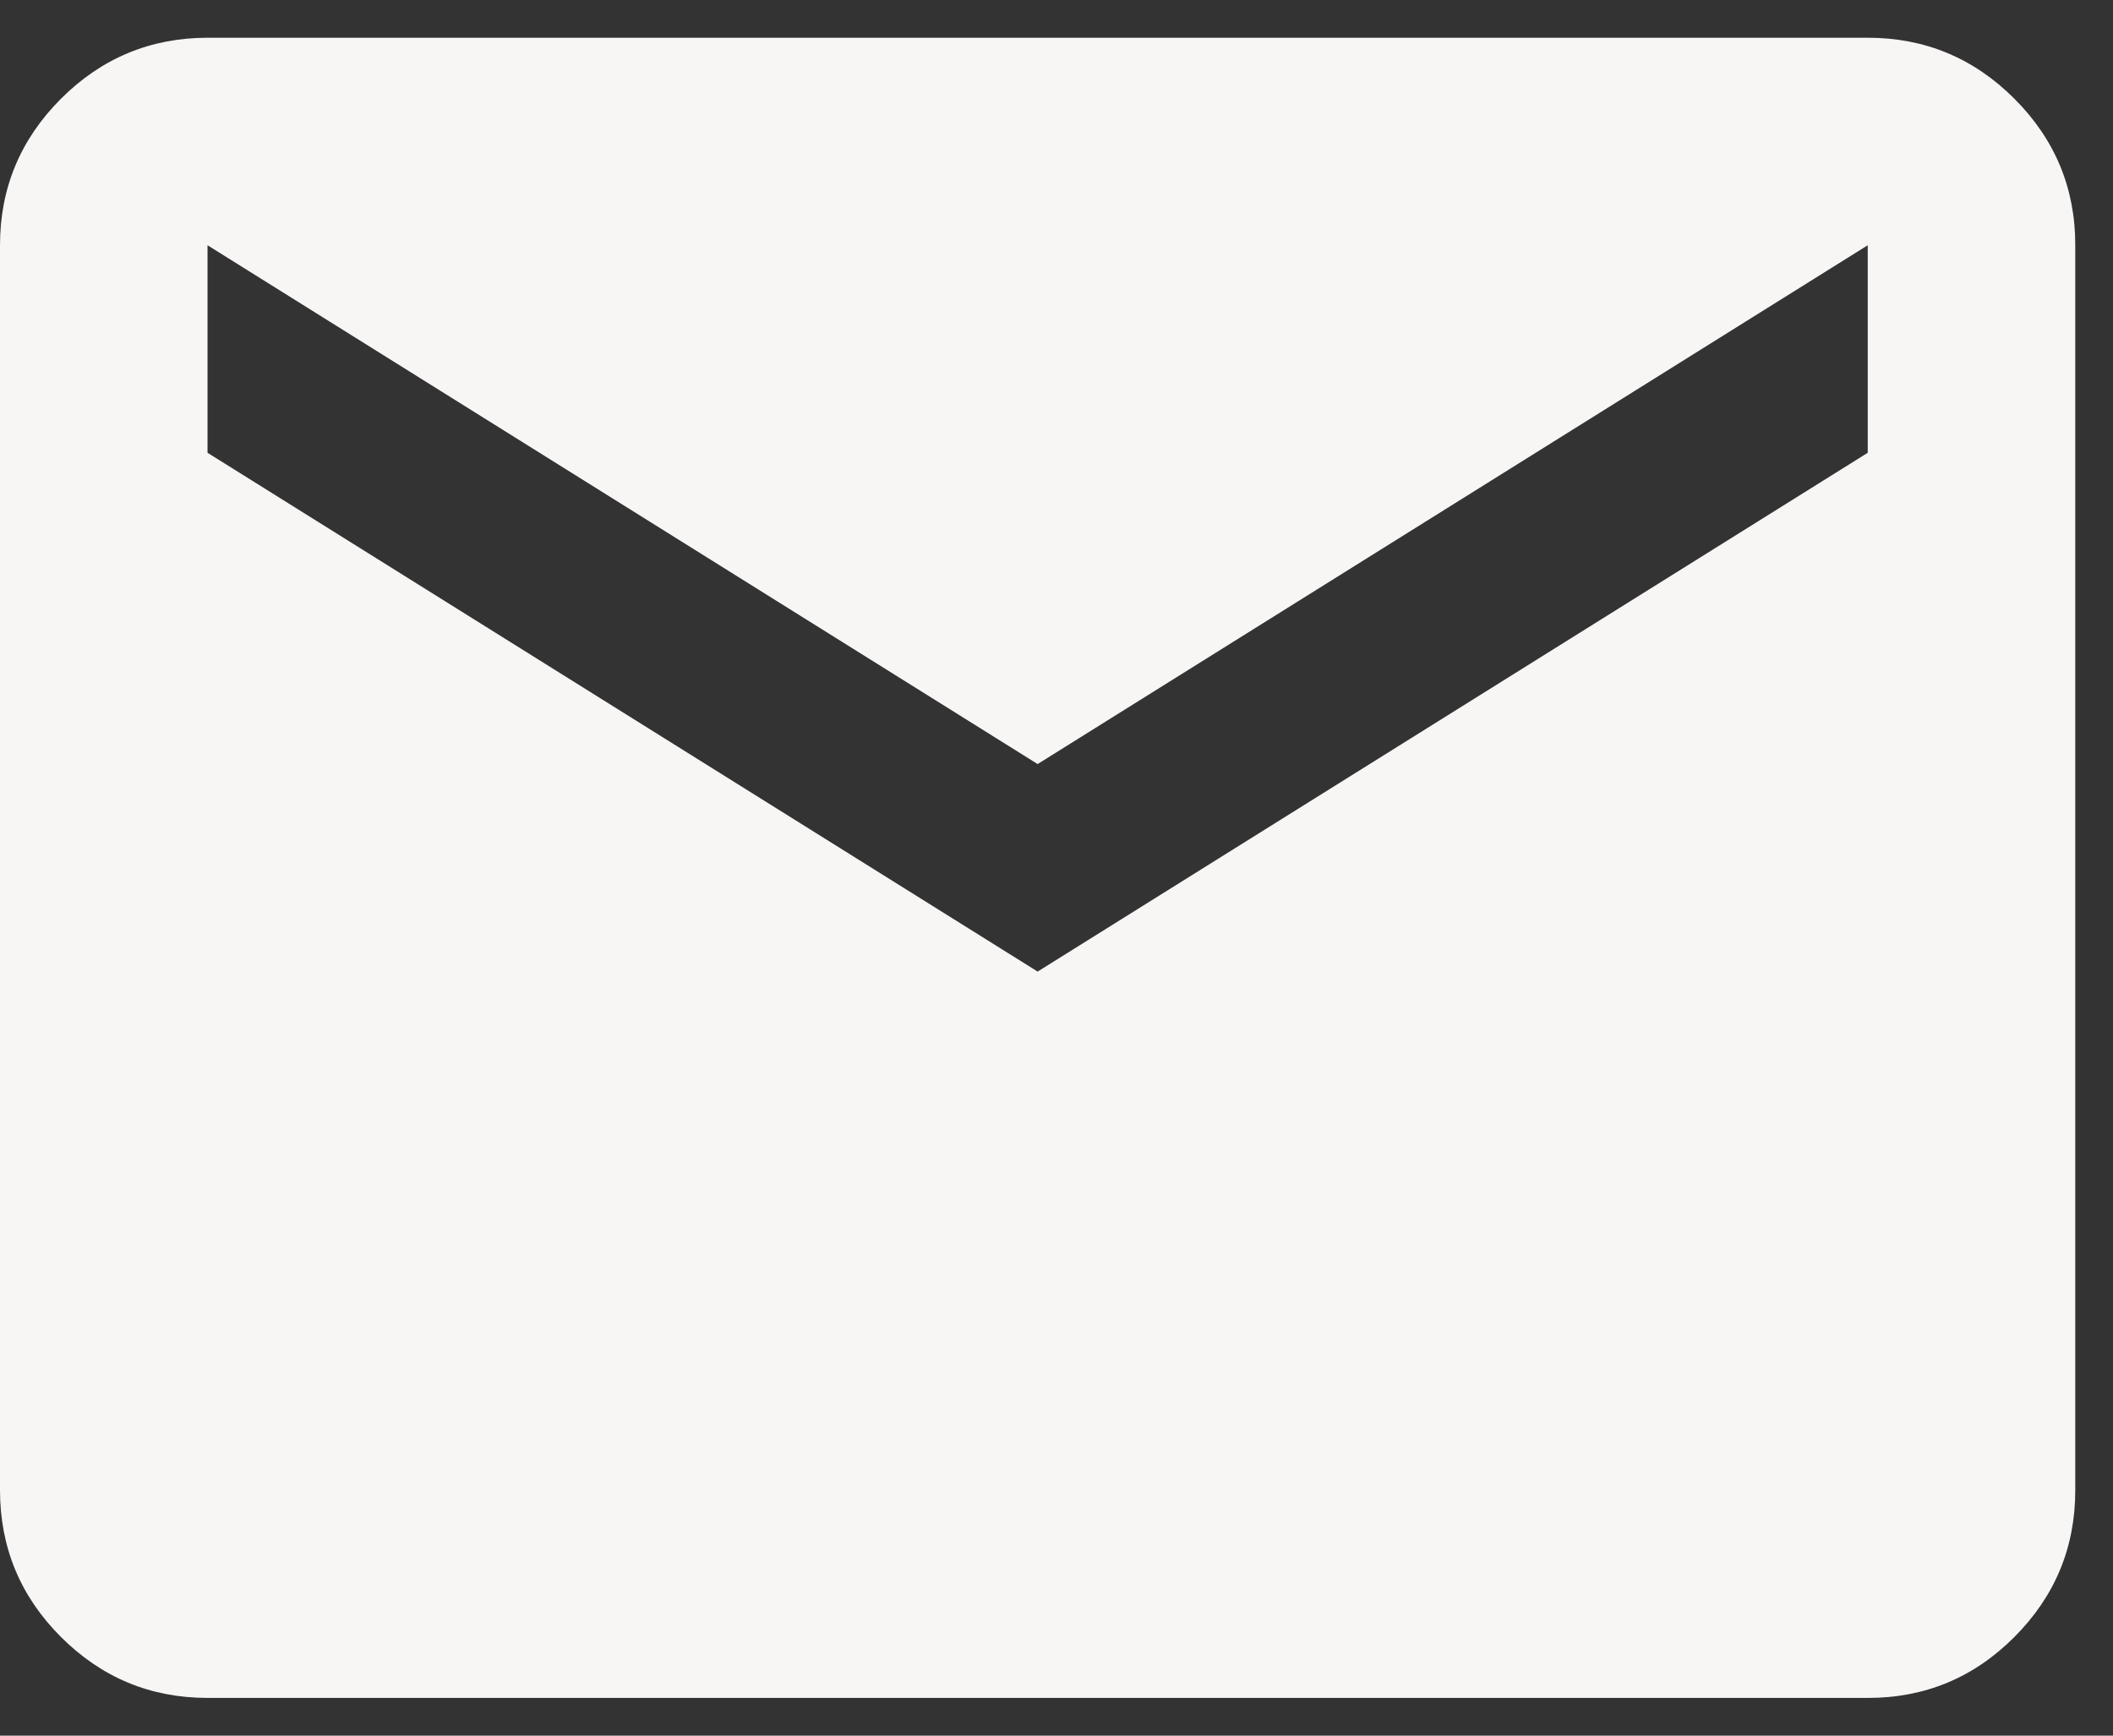 <svg width="28" height="23" viewBox="0 0 28 23" fill="none" xmlns="http://www.w3.org/2000/svg">
<rect x="0" y="0" width="28" height="23" fill="#333333" stroke="none"/>
<path d="M2.75 22.5C1.994 22.5 1.347 22.231 0.808 21.693C0.27 21.155 0.001 20.507 0 19.75V3.25C0 2.494 0.27 1.847 0.808 1.308C1.347 0.77 1.995 0.501 2.75 0.5H24.75C25.506 0.5 26.154 0.769 26.693 1.308C27.232 1.847 27.501 2.495 27.5 3.25V19.75C27.5 20.506 27.231 21.154 26.693 21.693C26.155 22.232 25.507 22.501 24.75 22.5H2.75ZM13.75 12.875L24.75 6V3.25L13.75 10.125L2.75 3.25V6L13.75 12.875Z" fill="#F8F5F5"/>
</svg>
